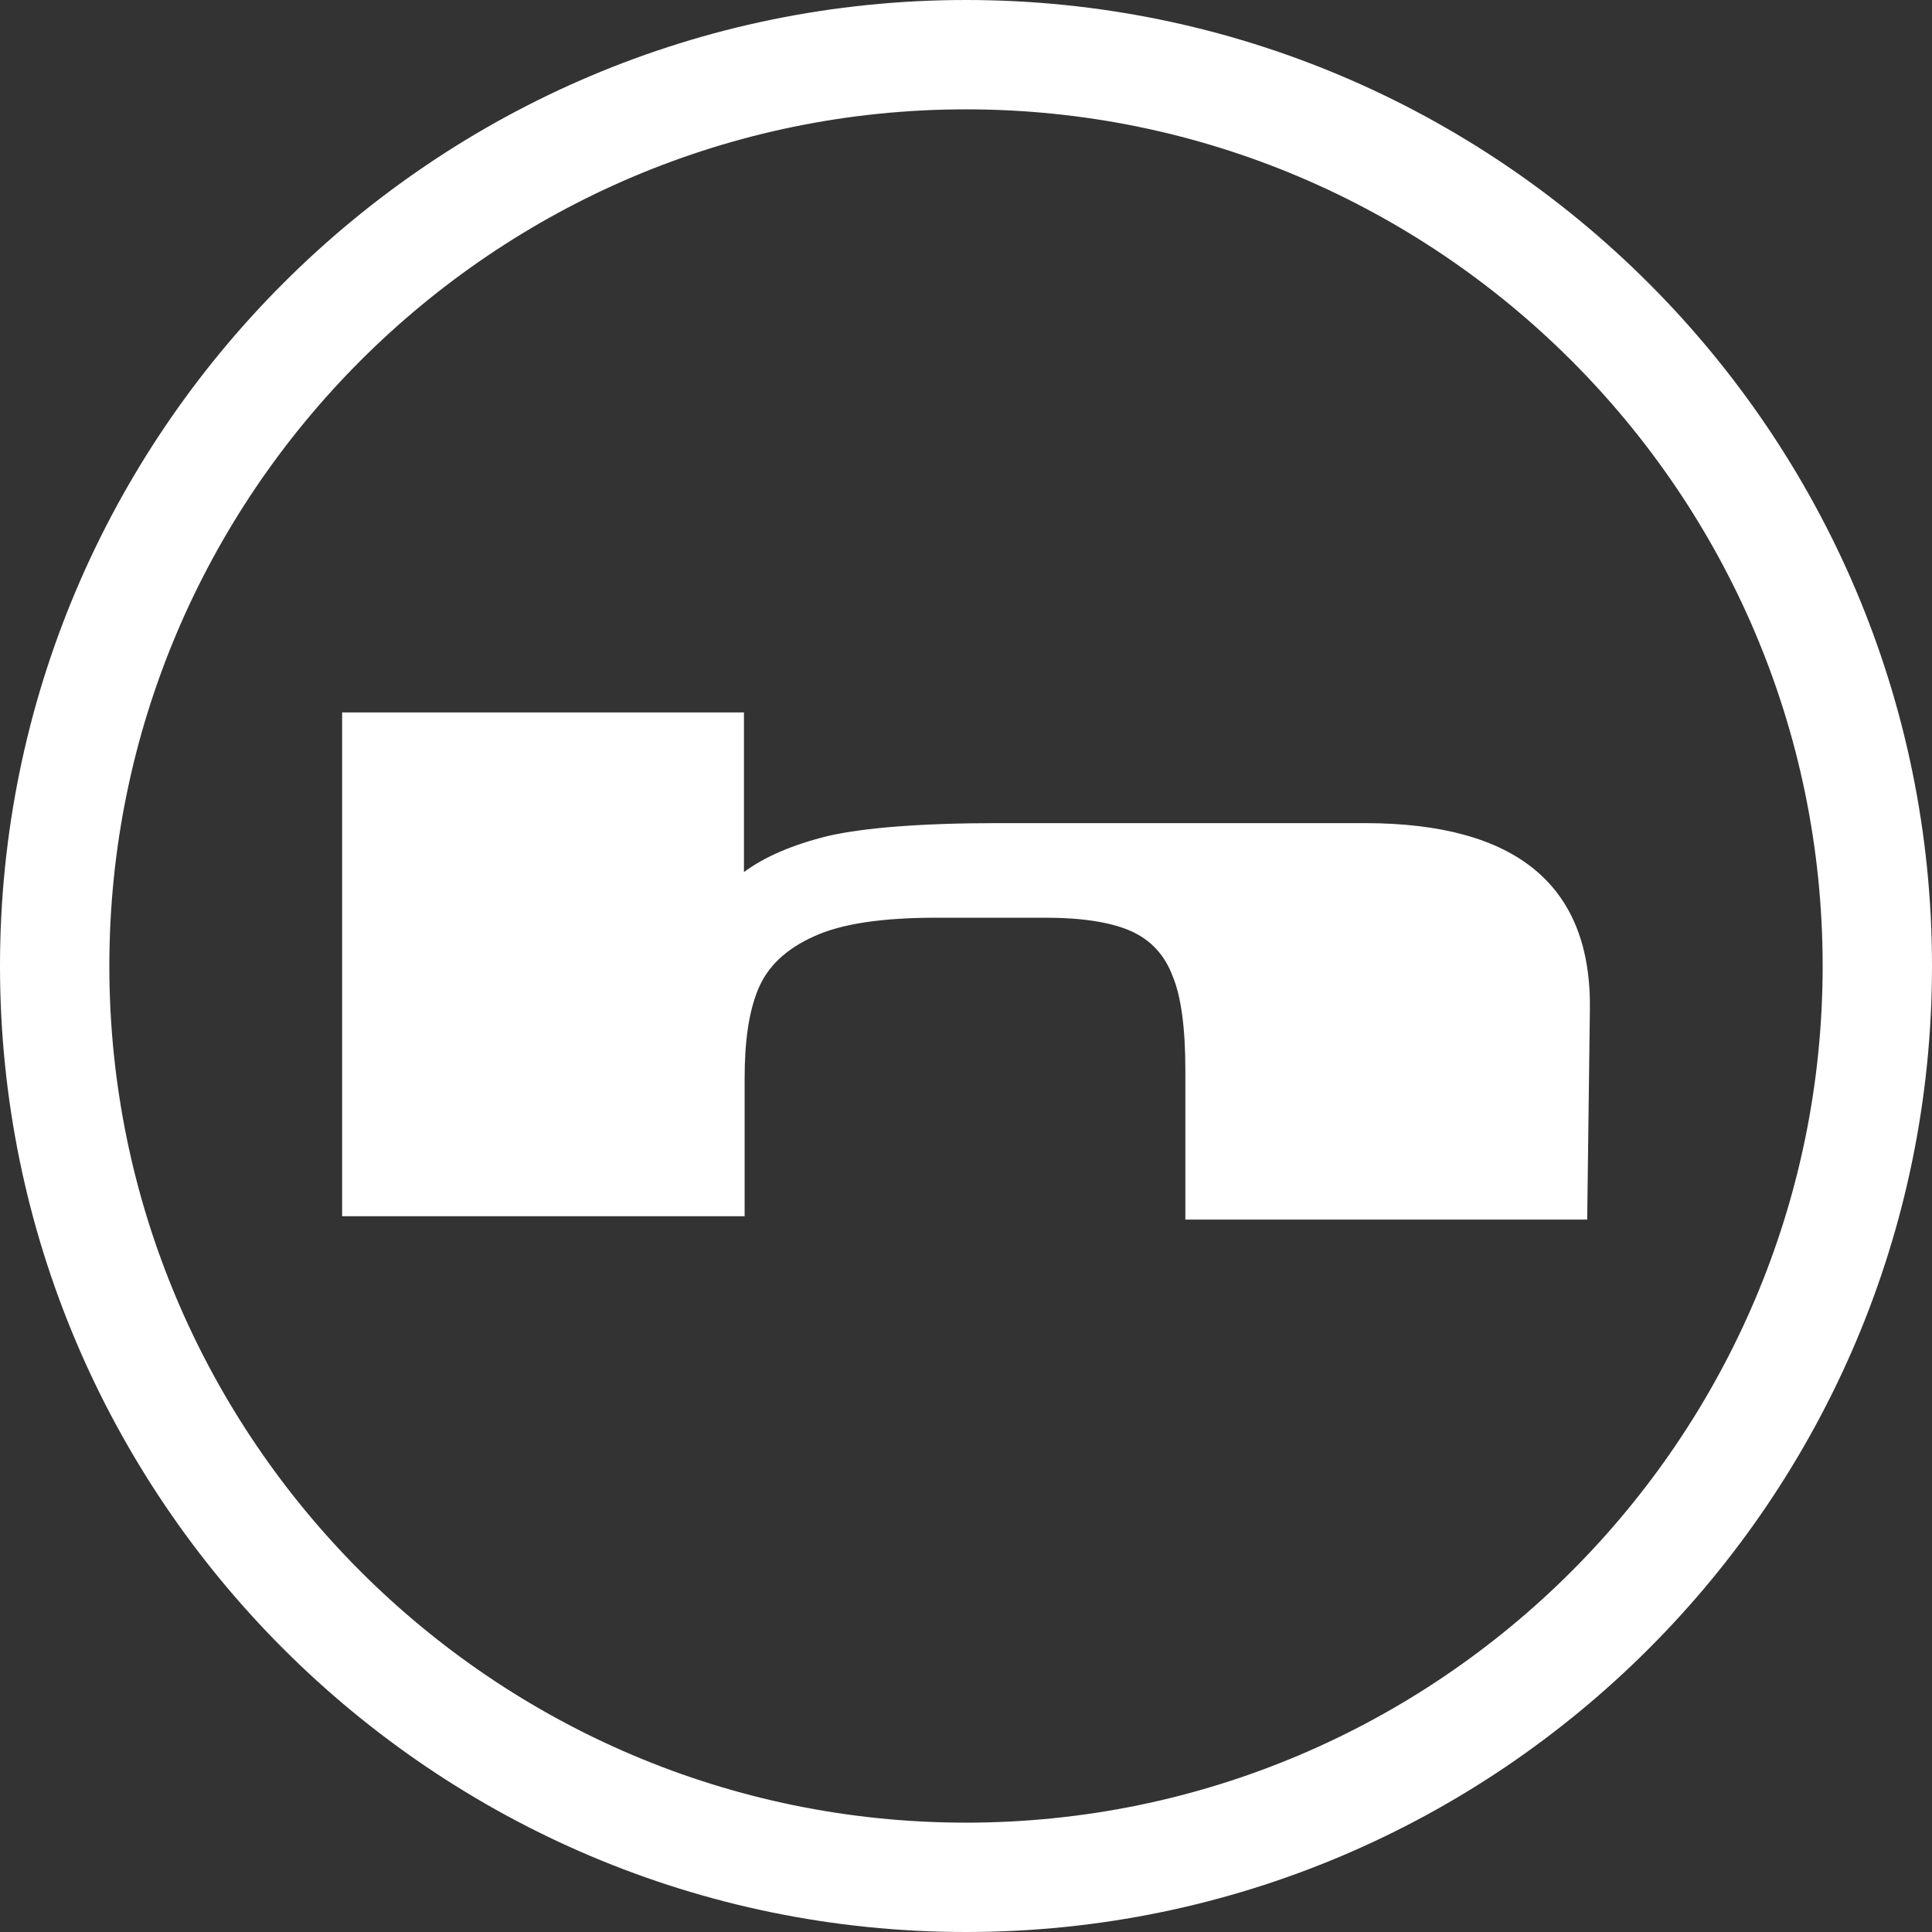 <?xml version="1.0" encoding="utf-8"?>
<!-- Generator: Adobe Illustrator 22.1.0, SVG Export Plug-In . SVG Version: 6.00 Build 0)  -->
<!DOCTYPE svg PUBLIC "-//W3C//DTD SVG 1.1//EN" "http://www.w3.org/Graphics/SVG/1.1/DTD/svg11.dtd">
<svg version="1.1" id="Layer_1" xmlns="http://www.w3.org/2000/svg" xmlns:xlink="http://www.w3.org/1999/xlink" x="0px" y="0px"
	 viewBox="0 0 288 288" style="enable-background:new 0 0 288 288;" xml:space="preserve">
<rect x="0" y="0" width="288" height="288" fill="#333333" stroke="none"/>
<style type="text/css">
	.st0{fill:#FFFFFF;}
</style>
<g>
	<path class="st0" d="M237,150.6l-0.4,31.2h-59.9v-22.2c0-6.2-0.6-11-1.9-14.1c-1.2-3.2-3.3-5.4-6.2-6.7s-7.2-2-12.8-2h-16.2
		c-8.1,0-14.2,0.9-18.3,2.8c-4.2,1.9-6.9,4.5-8.3,7.9s-2,7.8-2,13.3v20.5H51v-75.1h59.9V130c3.1-2.3,7.3-4.1,12.6-5.4
		c5.3-1.2,13.7-1.9,25.3-1.9h54.6C226.1,122.7,237.3,132,237,150.6z"/>
</g>
<path class="st0" d="M144,288C64.6,288,0,223.4,0,144S64.6,0,144,0s144,64.6,144,144S223.4,288,144,288z M144,16.3
	C73.6,16.3,16.3,73.6,16.3,144S73.6,271.7,144,271.7S271.7,214.4,271.7,144S214.4,16.3,144,16.3z"/>
</svg>
